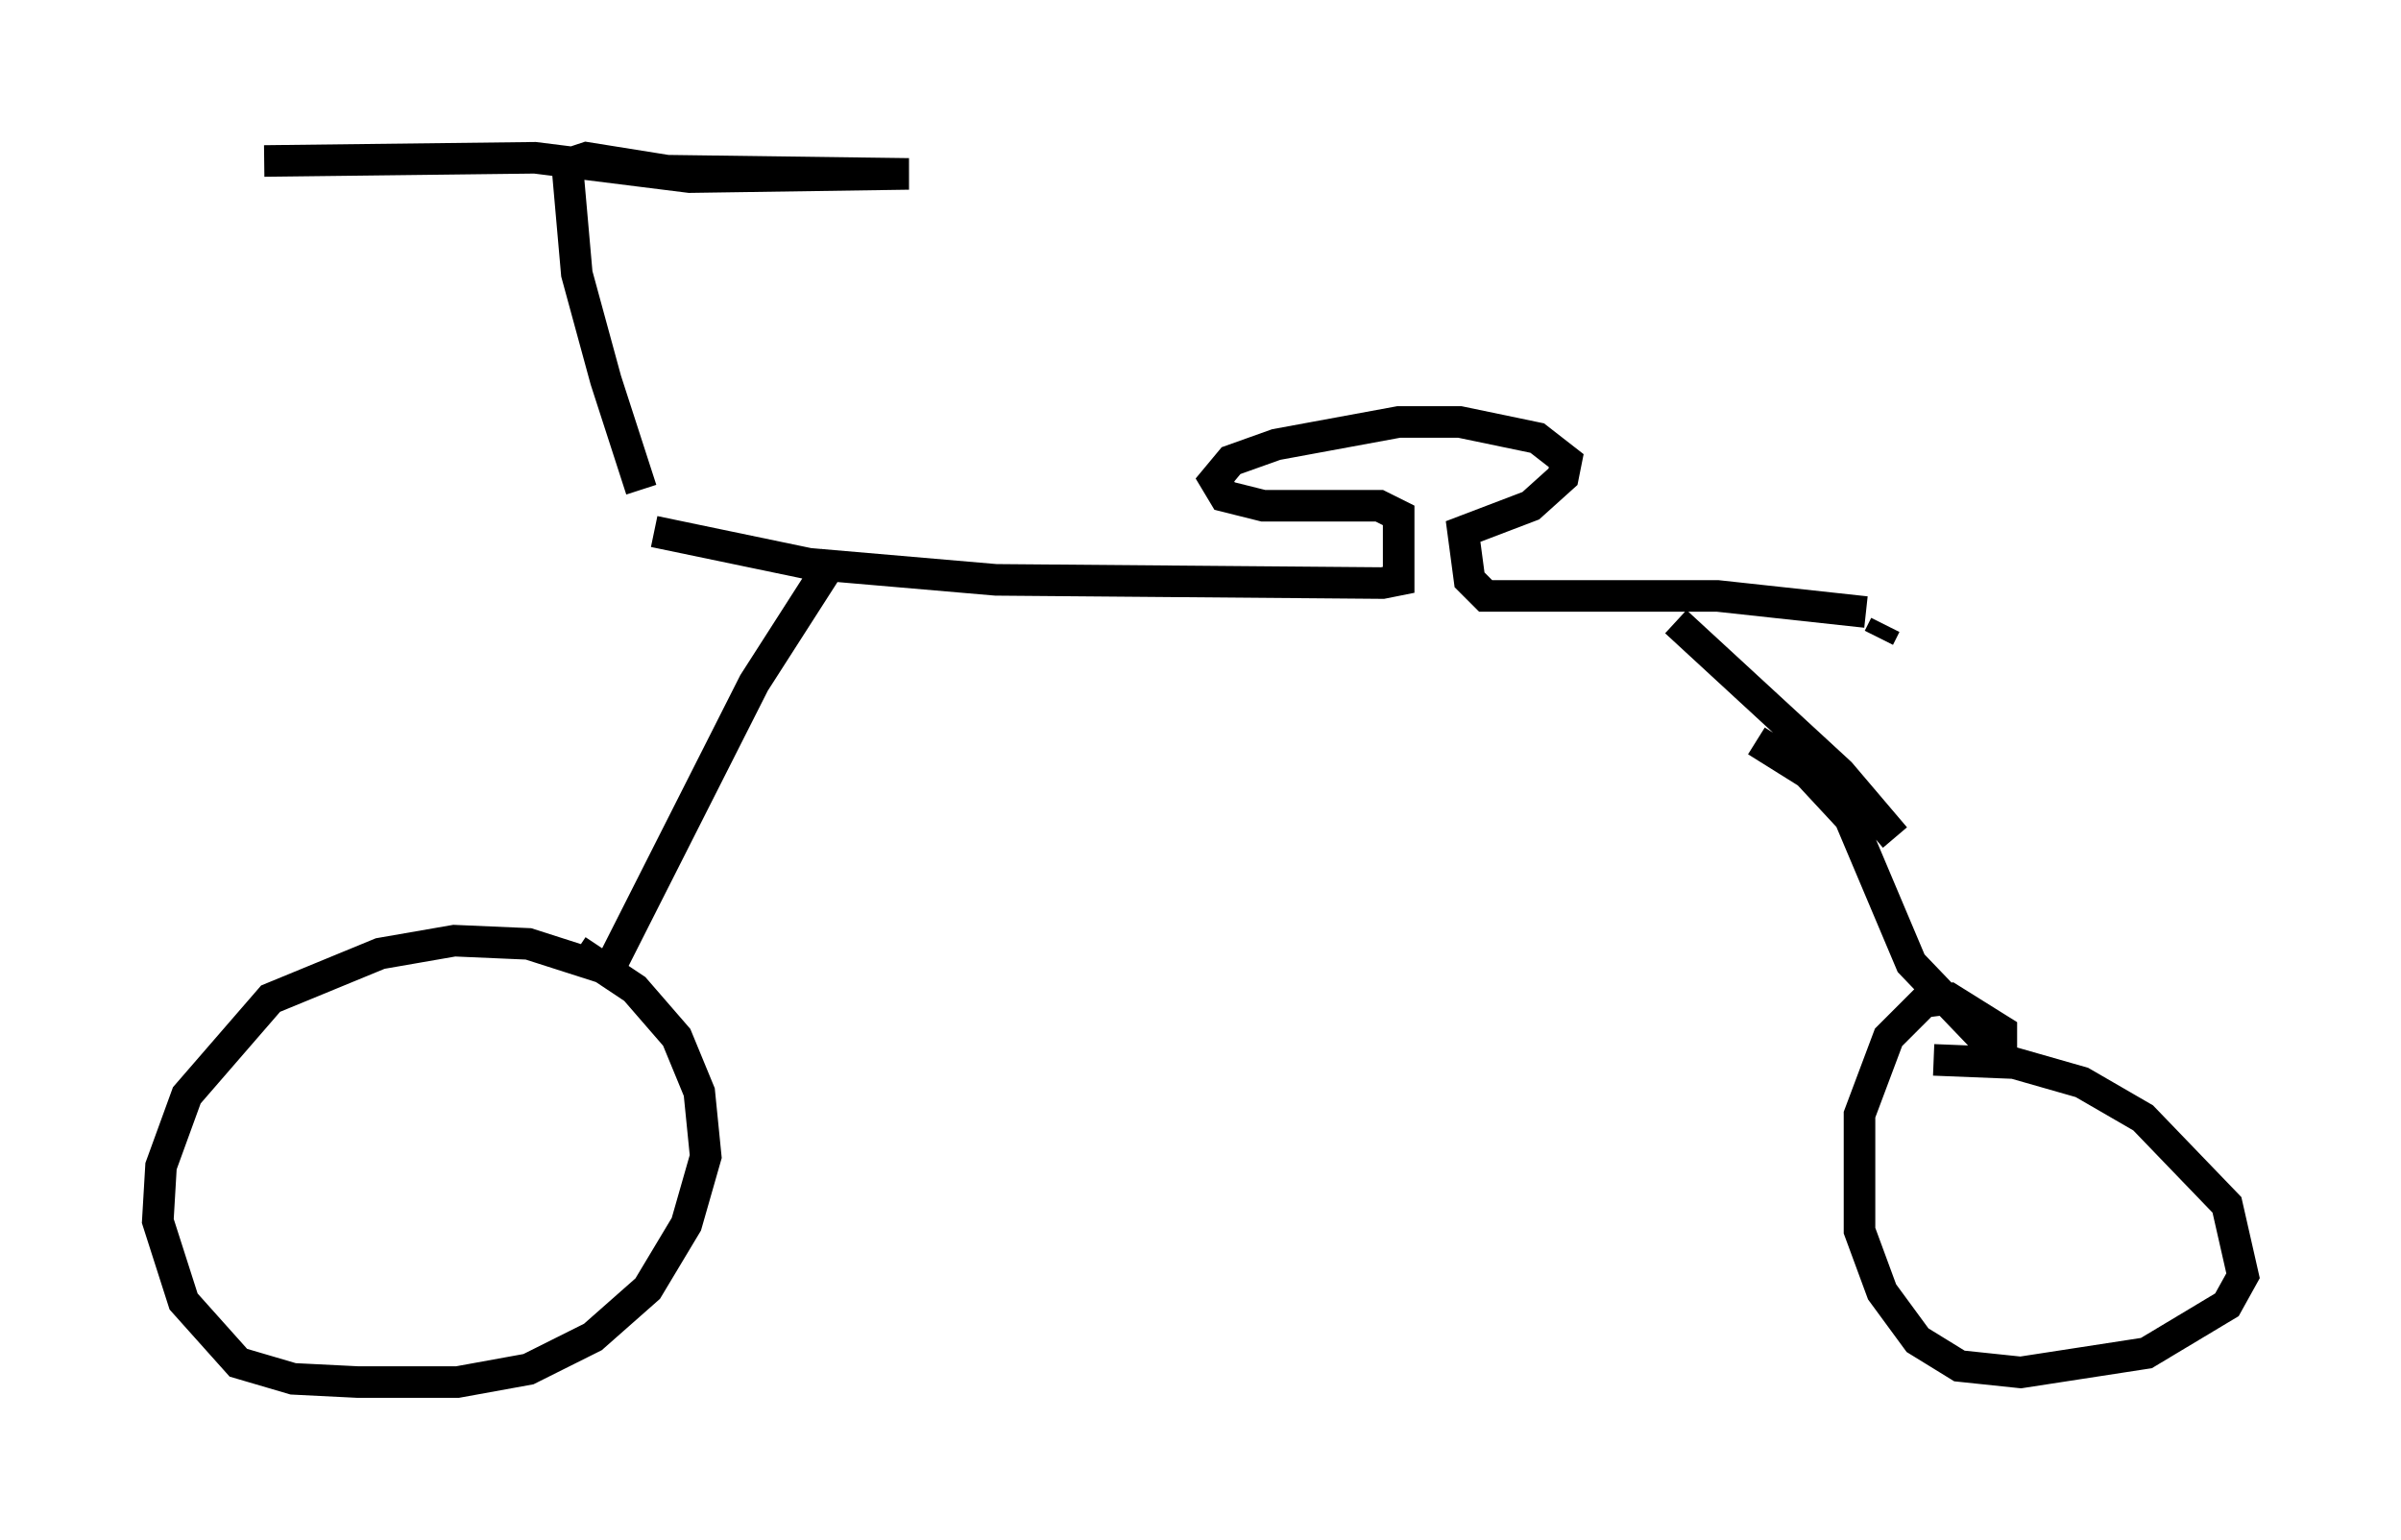 <?xml version="1.0" encoding="utf-8" ?>
<svg baseProfile="full" height="48.792" version="1.1" width="76.049" xmlns="http://www.w3.org/2000/svg" xmlns:ev="http://www.w3.org/2001/xml-events" xmlns:xlink="http://www.w3.org/1999/xlink"><defs /><rect fill="white" height="48.792" width="76.049" x="0" y="0" /><path d="M21.231, 16.536 m-0.919, -1.021 l-1.123, -3.471 -0.919, -3.369 l-0.306, -3.471 0.613, -0.204 l2.552, 0.408 7.656, 0.102 l-6.942, 0.102 -4.9, -0.613 l-8.575, 0.102 m12.352, 11.74 l4.9, 1.021 5.921, 0.51 l12.25, 0.102 0.51, -0.102 l0.0, -2.042 -0.613, -0.306 l-3.675, 0.0 -1.225, -0.306 l-0.306, -0.51 0.51, -0.613 l1.429, -0.51 3.879, -0.715 l1.94, 0.0 2.45, 0.51 l0.919, 0.715 -0.102, 0.51 l-1.021, 0.919 -2.144, 0.817 l0.204, 1.531 0.51, 0.51 l7.35, 0.0 4.696, 0.51 m0.613, 0.408 l-0.204, 0.408 m-33.075, -2.552 l-2.552, 3.981 -4.594, 9.086 l-2.552, -0.817 -2.348, -0.102 l-2.348, 0.408 -3.471, 1.429 l-2.654, 3.063 -0.817, 2.246 l-0.102, 1.735 0.817, 2.552 l1.735, 1.94 1.735, 0.51 l2.042, 0.102 3.165, 0.0 l2.246, -0.408 2.042, -1.021 l1.735, -1.531 1.225, -2.042 l0.613, -2.144 -0.204, -2.042 l-0.715, -1.735 -1.327, -1.531 l-1.838, -1.225 m37.363, -6.635 l1.633, 1.021 1.327, 1.429 l1.94, 4.594 2.348, 2.45 l0.51, 0.204 0.0, -0.51 l-1.633, -1.021 -0.817, 0.102 l-1.123, 1.123 -0.919, 2.45 l0.0, 3.675 0.715, 1.94 l1.123, 1.531 1.327, 0.817 l1.94, 0.204 3.981, -0.613 l2.552, -1.531 0.51, -0.919 l-0.51, -2.246 -2.654, -2.756 l-1.94, -1.123 -2.144, -0.613 l-2.552, -0.102 m-1.225, -7.044 l-1.735, -2.042 -5.206, -4.798 " fill="none" stroke="black" stroke-width="1" /></svg>